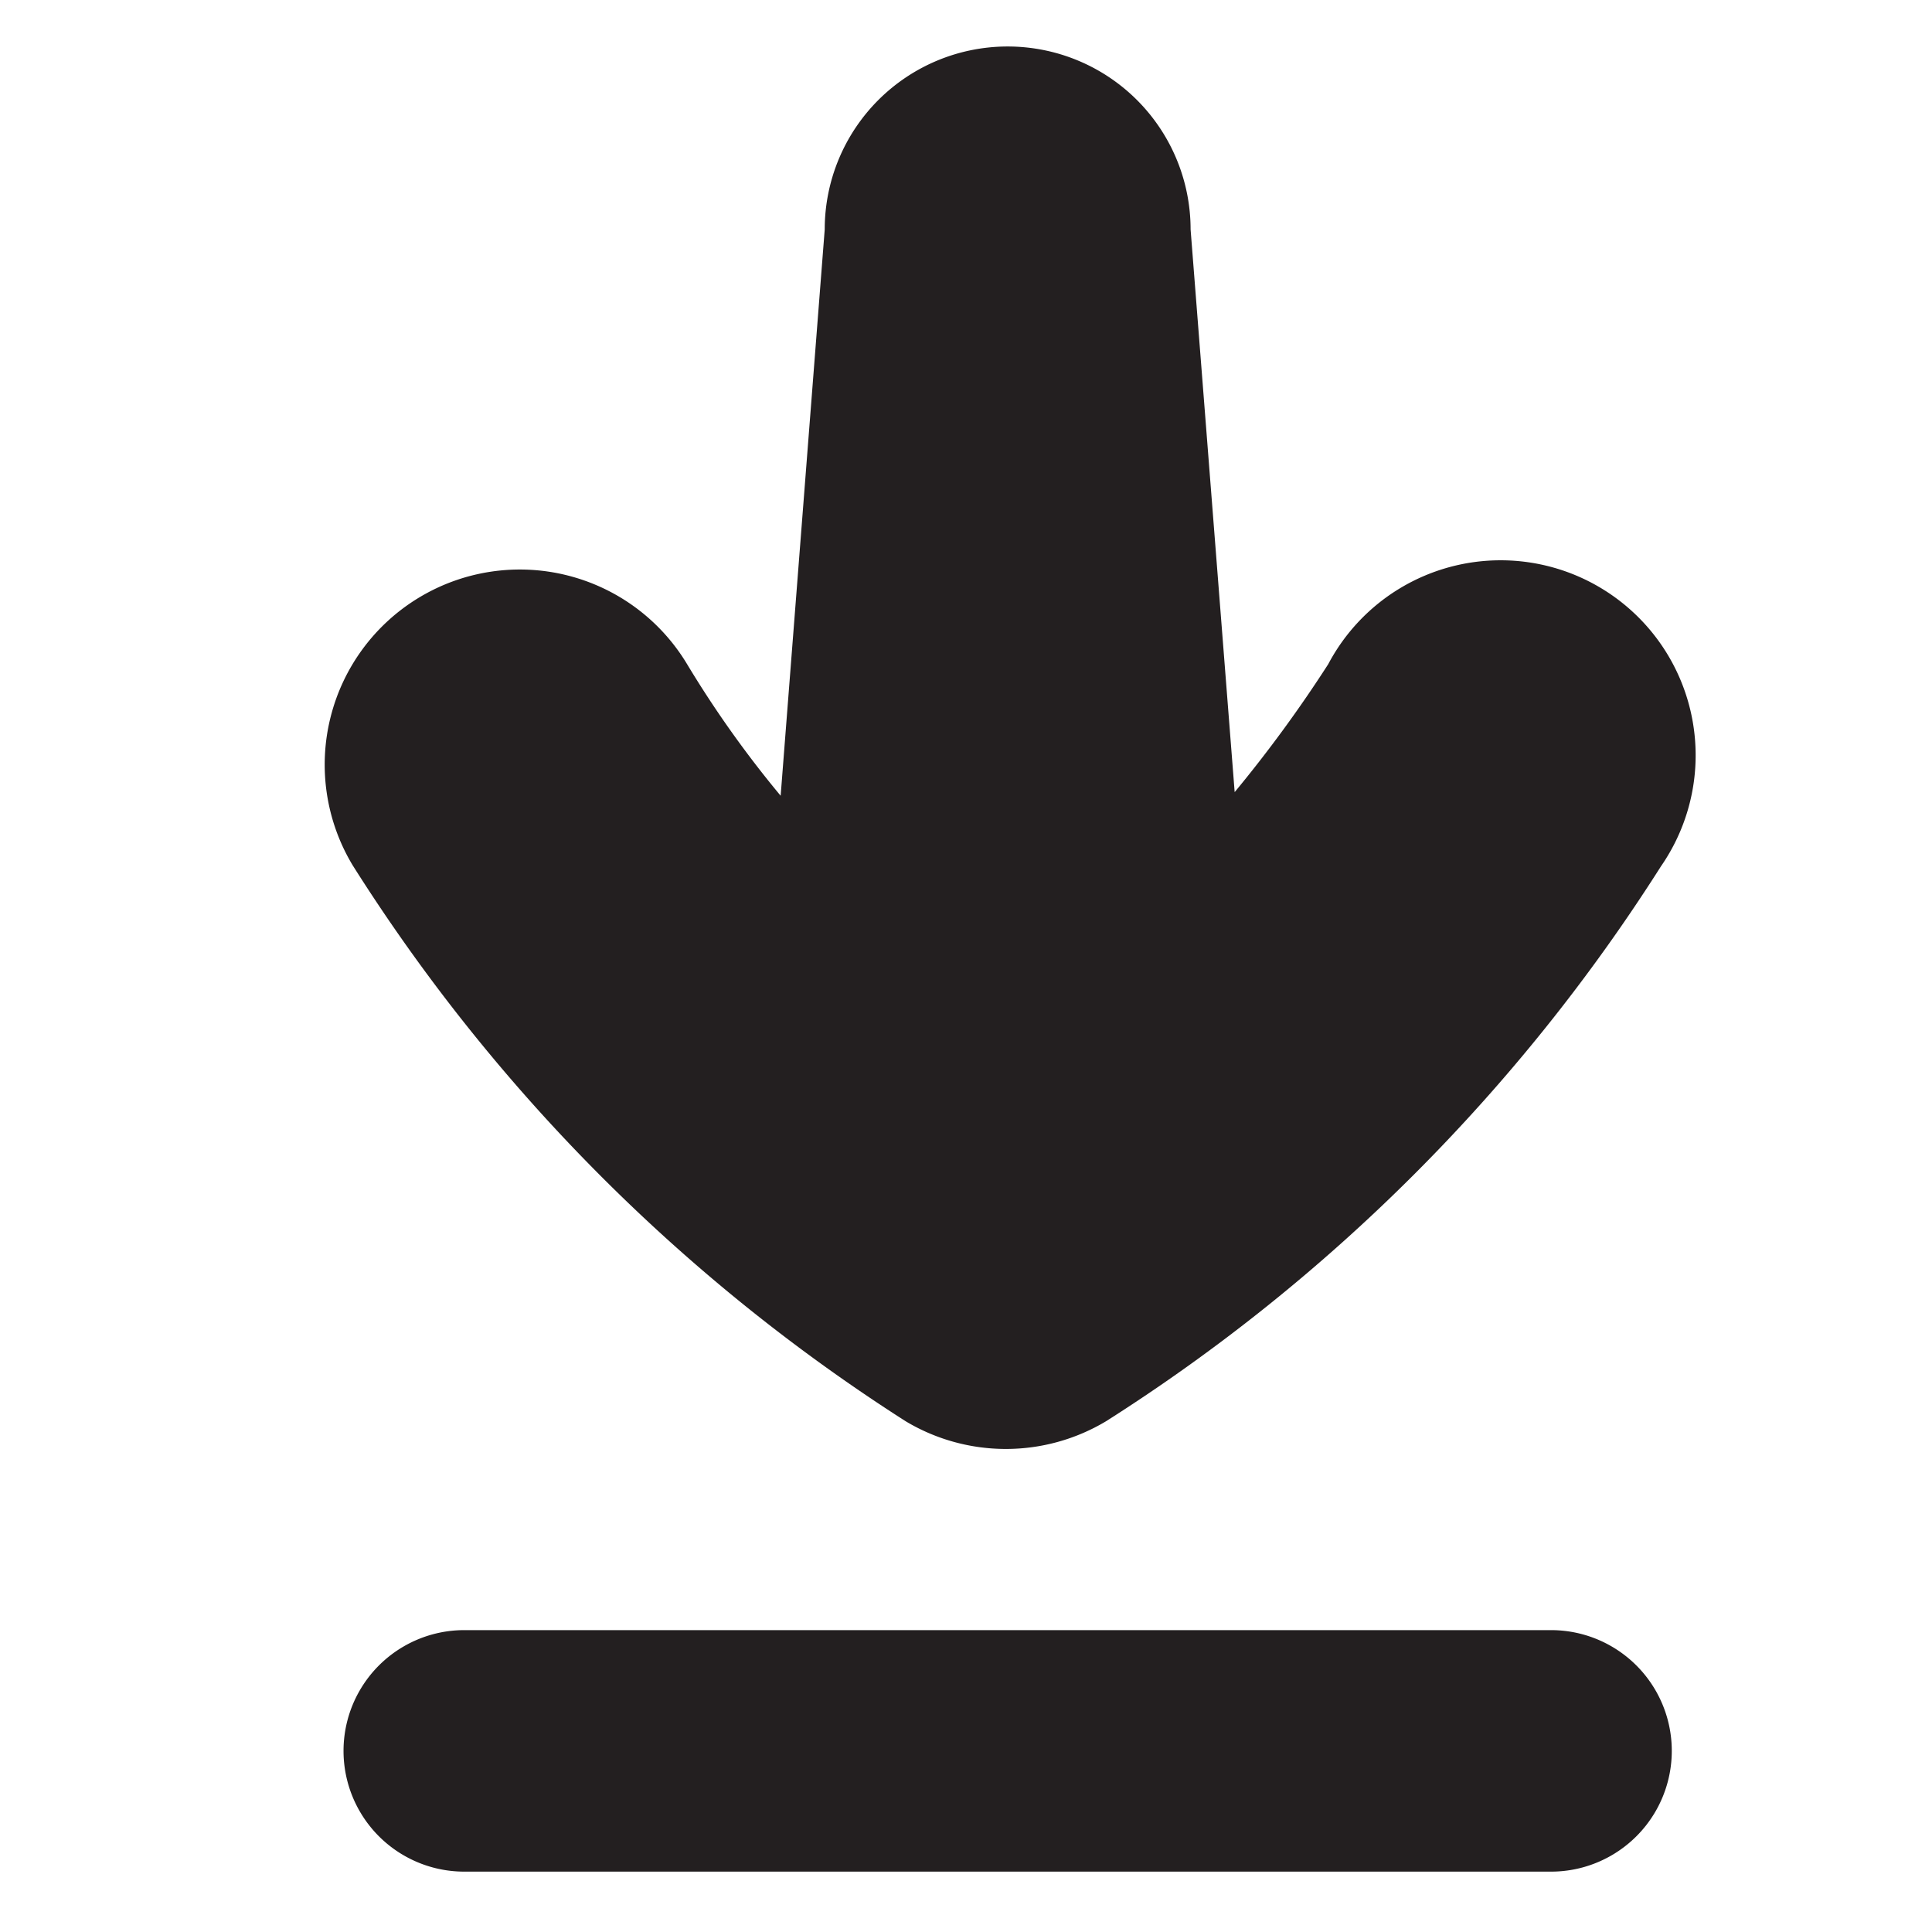 <svg id="Layer_2" data-name="Layer 2" xmlns="http://www.w3.org/2000/svg" viewBox="0 0 32 32"><defs><style>.cls-1{fill:#231f20;}</style></defs><title>download</title><path class="cls-1" d="M25.69,27h-18a2,2,0,1,0,0,4h18a2,2,0,0,0,0-4ZM15,23.54a3.23,3.23,0,0,0,3.32,0,29.8,29.8,0,0,0,9.19-9.19A3.23,3.23,0,1,0,22,11a22,22,0,0,1-1.55,2.12L19.72,3.8a3,3,0,0,0-6.06,0l-.73,9.38A17.65,17.65,0,0,1,11.38,11a3.23,3.23,0,1,0-5.54,3.33A29.81,29.81,0,0,0,15,23.54Z"/></svg>